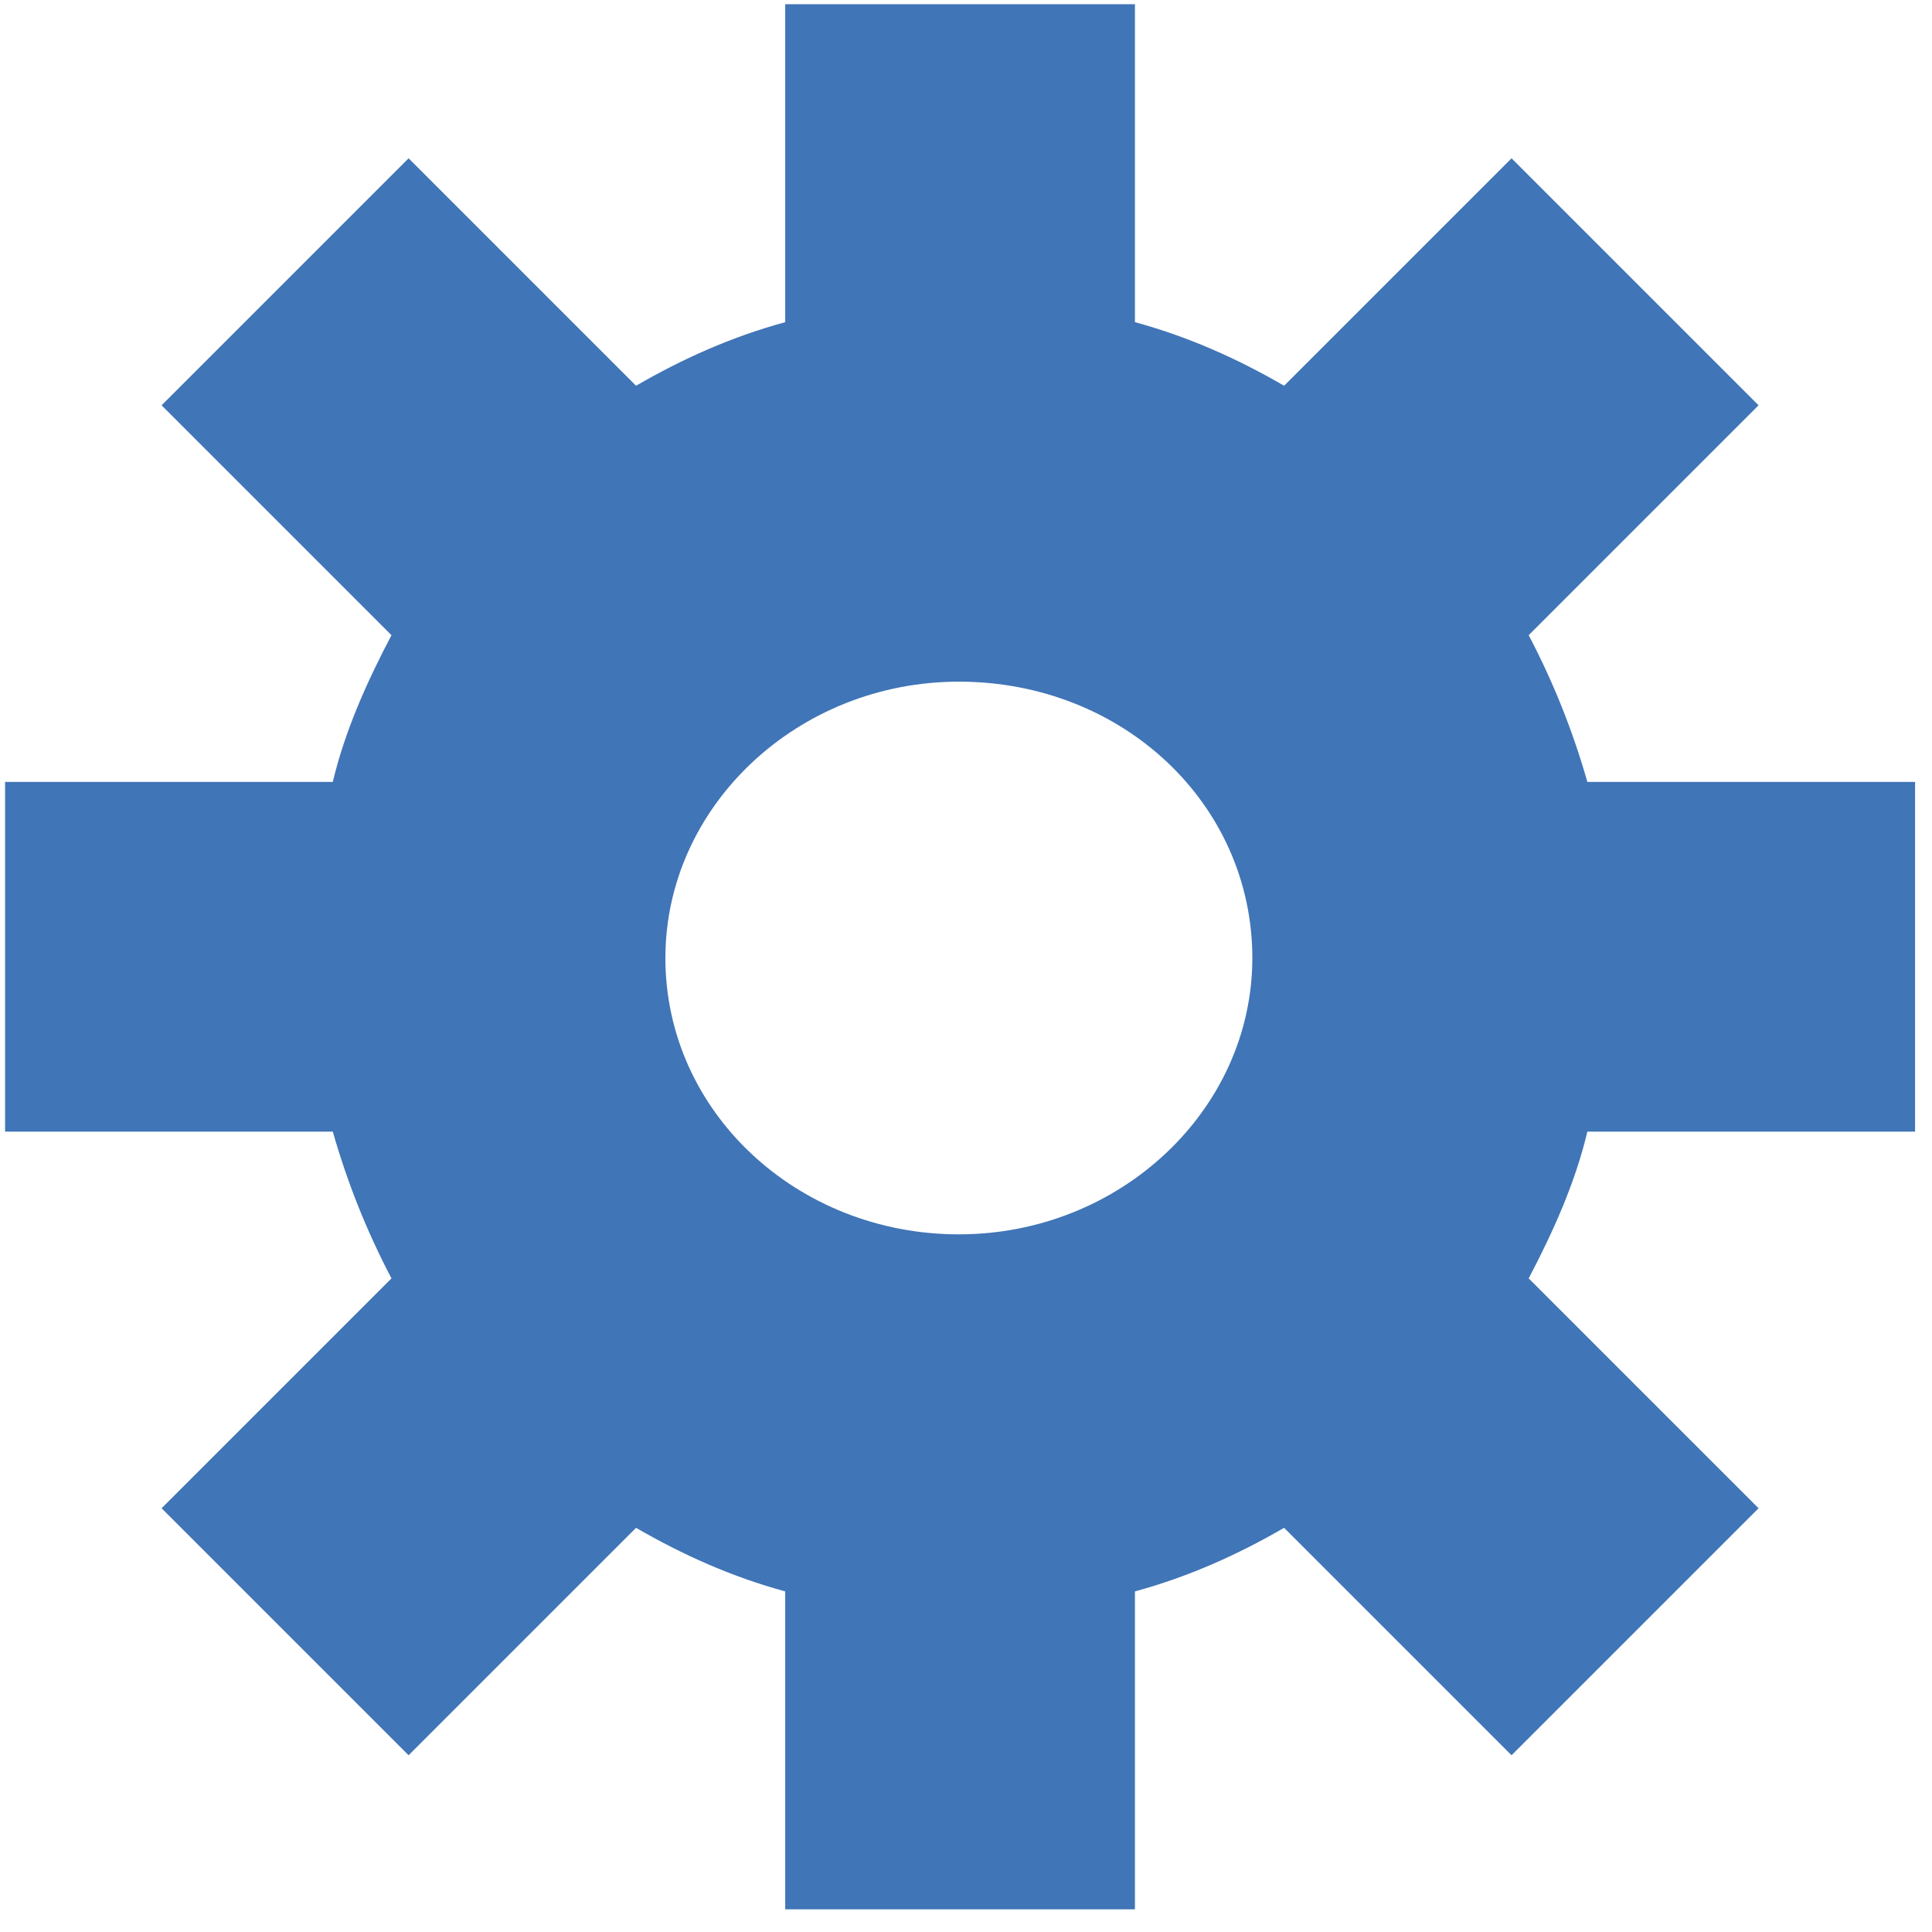 <?xml version="1.0" encoding="utf-8"?>
<!-- Generator: Adobe Illustrator 18.1.1, SVG Export Plug-In . SVG Version: 6.00 Build 0)  -->
<svg version="1.1" id="Layer_1" xmlns:sketch="http://www.bohemiancoding.com/sketch/ns"
	 xmlns="http://www.w3.org/2000/svg" xmlns:xlink="http://www.w3.org/1999/xlink" x="0px" y="0px" viewBox="-266 357 79 79"
	 enable-background="new -266 357 79 79" xml:space="preserve">
<title>Layer_1 4</title>
<desc>Created with Sketch.</desc>
<g id="About-_x2F_-Jobs-_x2F_-Press" sketch:type="MSPage">
	<g id="Press---resources" transform="translate(-321, -642)" sketch:type="MSArtboardGroup">
		<g id="Layer_1-4" transform="translate(320.608, 641.073)" sketch:type="MSLayerGroup">
			<path id="Shape" sketch:type="MSShapeGroup" fill="#4075B7" d="M-214.4,397.1c0,6.2-5.4,11.3-12,11.3c-6.6,0-12-5-12-11.3
				c0-6.2,5.4-11.3,12-11.3C-219.7,385.8-214.4,390.8-214.4,397.1L-214.4,397.1z M-187.3,404.2v-14.3h-13.4c-0.6-2.1-1.4-4.1-2.4-6
				l9.4-9.4l-10.1-10.1l-9.3,9.3c-1.9-1.1-3.9-2-6.1-2.6v-13h-14.3v13c-2.2,0.6-4.2,1.5-6.1,2.6l-9.3-9.3l-10.1,10.1l9.4,9.4
				c-1,1.9-1.9,3.9-2.4,6h-13.4v14.3h13.4c0.6,2.1,1.4,4.1,2.4,6l-9.4,9.4l10.1,10.1l9.3-9.3c1.9,1.1,3.9,2,6.1,2.6v13h14.3v-13
				c2.2-0.6,4.2-1.5,6.1-2.6l9.3,9.3l10.1-10.1l-9.4-9.4c1-1.9,1.9-3.9,2.4-6H-187.3z"/>
		</g>
	</g>
</g>
</svg>
